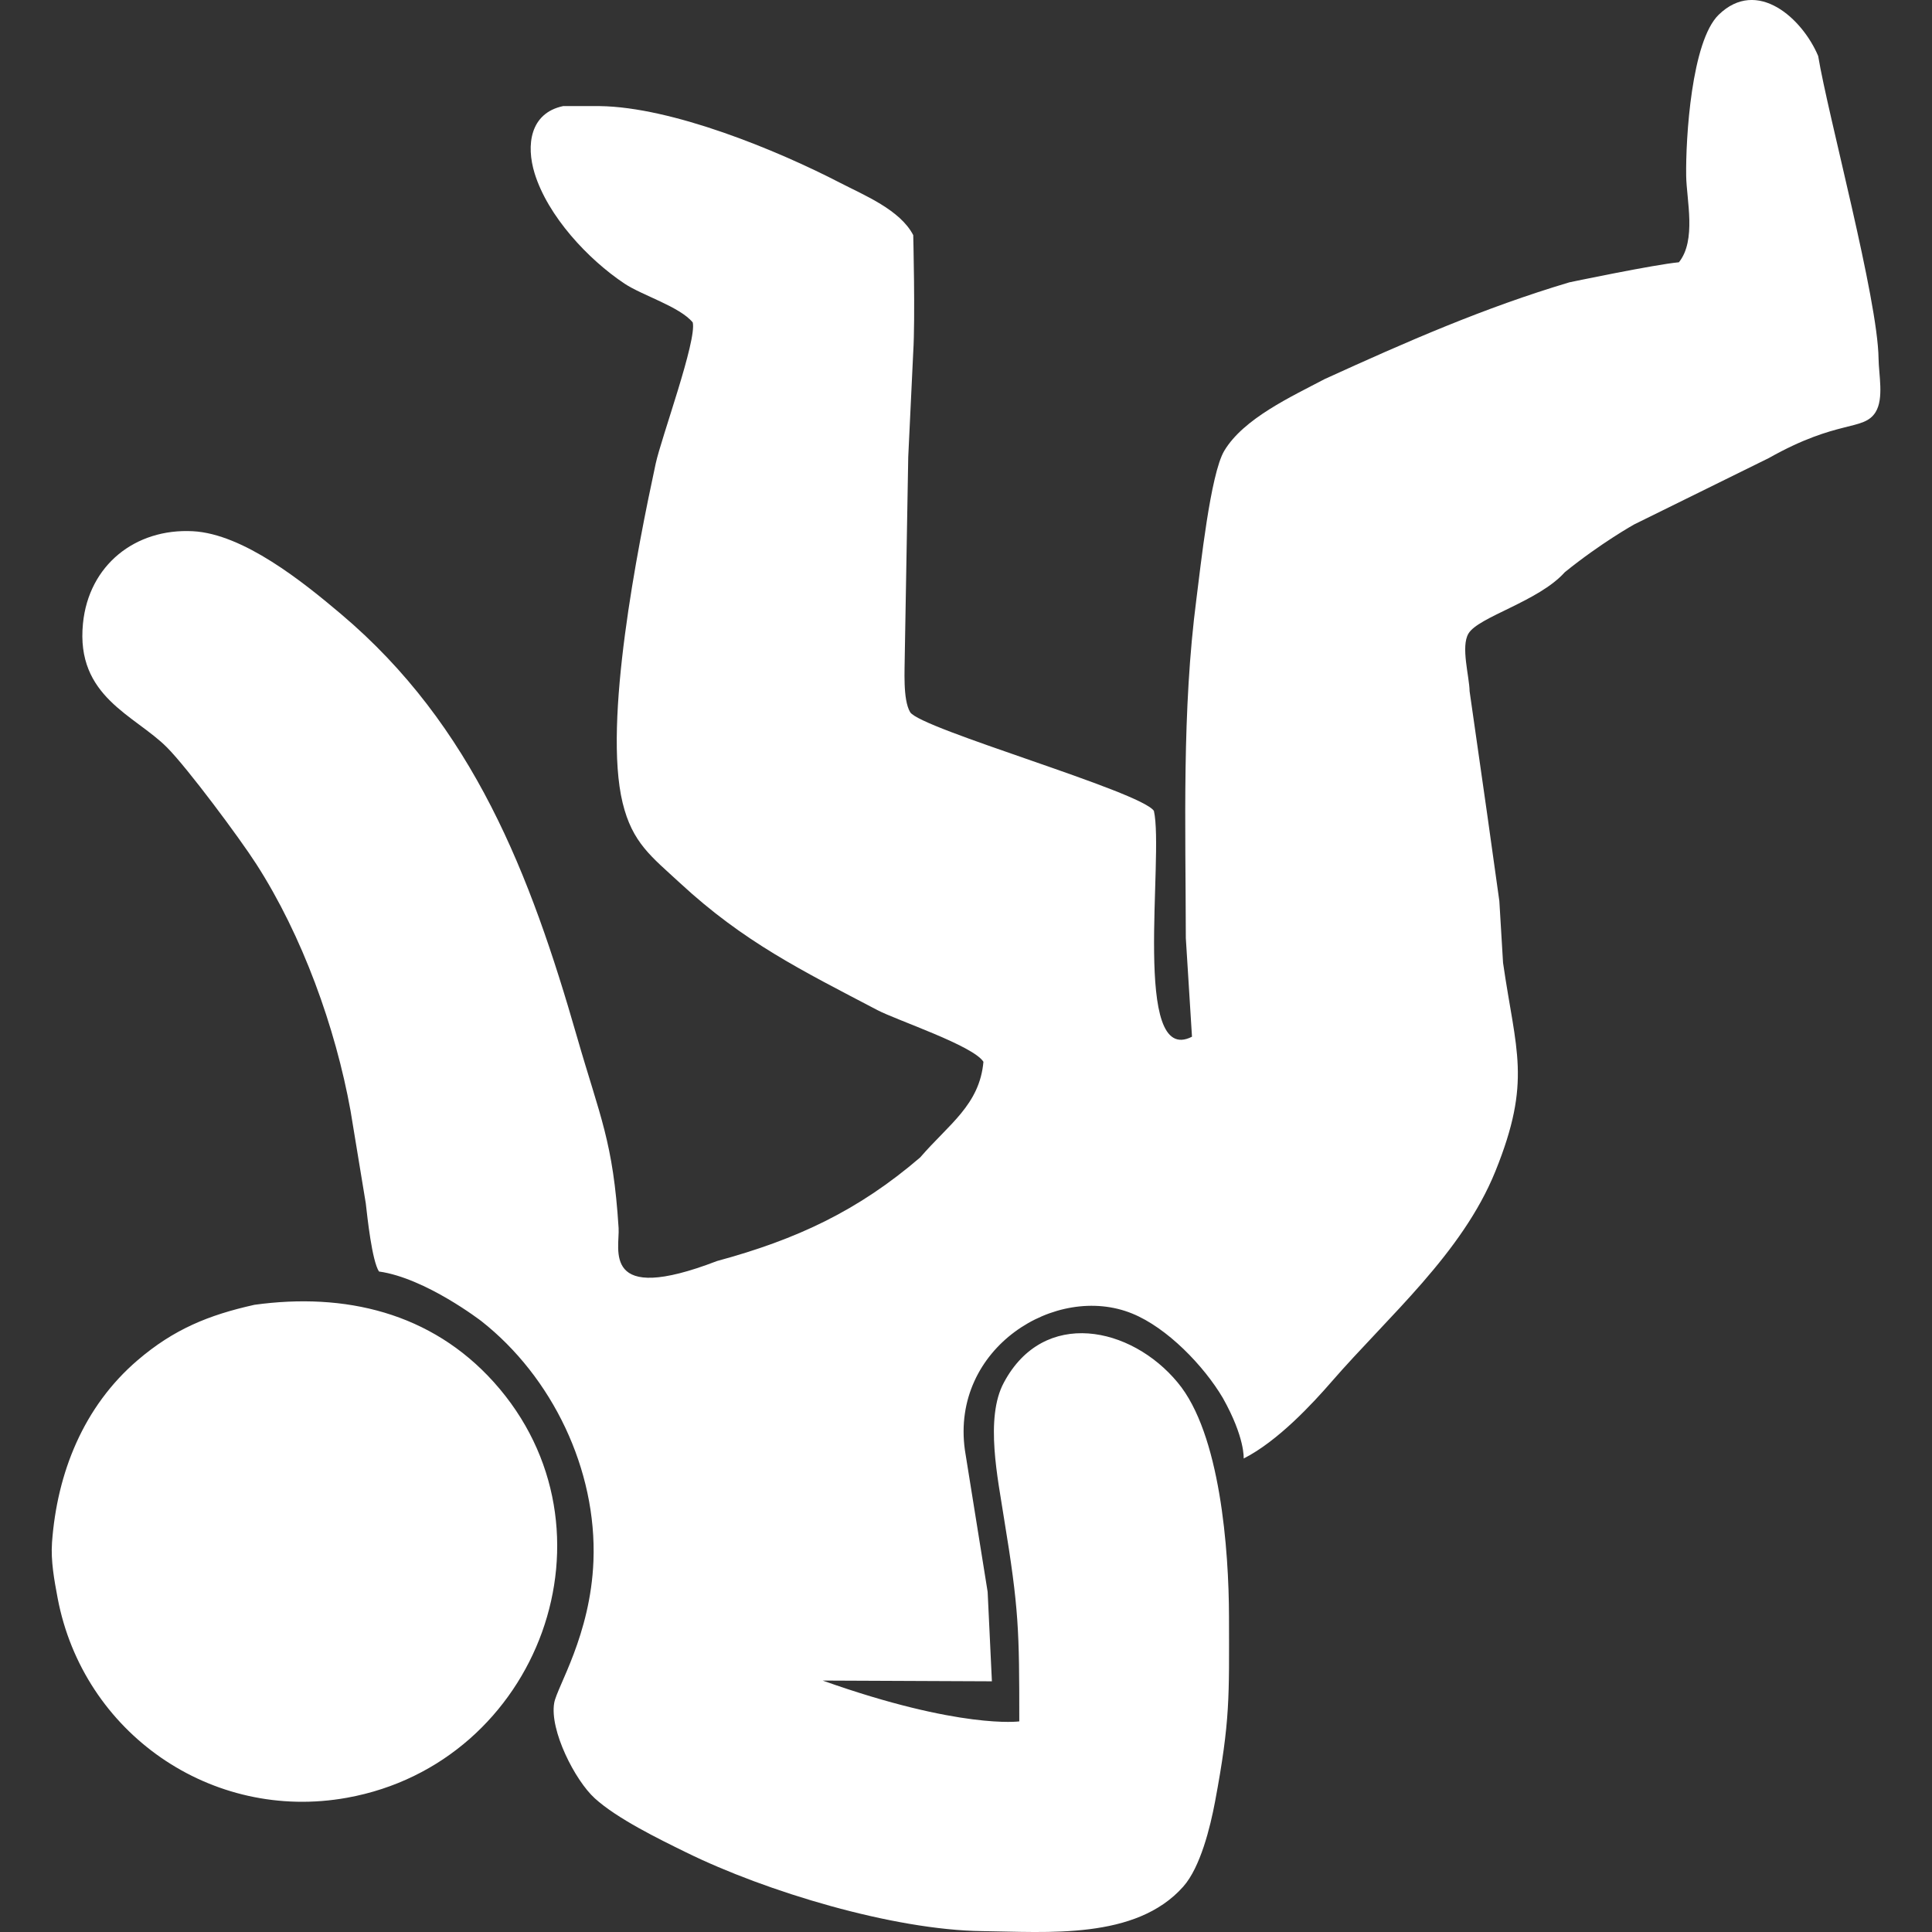 <?xml version="1.0" encoding="UTF-8"?>
<svg width="512" height="512" version="1.1" viewBox="0 0 1866.7 1866.7" xmlns="http://www.w3.org/2000/svg"><rect x="0" y="0" width="1866.7" height="1866.7" fill="#333333" stroke="none"/><path id="Selection" d="m1151.7 1001.7s-5.96-95.354-5.96-95.354c-0.179-109.48-3.874-219.07 10.25-327.78 3.993-30.752 13.469-120.5 26.878-142.97 18.654-31.288 65.138-52.504 96.963-69.31 80.097-36.532 154.17-68.952 236.54-93.506 0 0 81.944-17.164 105.78-19.369 17.104-21.216 7.39-60.311 7.032-83.434-0.536-36.652 5.125-130.16 31.407-155.72 37.307-36.234 80.931 3.695 96.128 39.87 9.535 57.748 57.629 234.39 58.344 292.38 0.179 15.376 5.304 38.439-2.861 51.67-11.621 18.654-35.877 6.436-103.28 44.459l-129.98 64.066s-32.063 17.879-67.045 46.187c-25.328 28.308-83.554 43.088-93.089 59.298-7.509 12.694 0.834 40.942 1.132 55.782l17.044 119.19 11.681 83.434s3.576 59.596 3.576 59.596c12.277 85.52 28.01 113.89-7.39 201.49-32.122 79.382-103.04 139.75-158.35 203.4-17.998 20.739-51.729 57.331-84.865 74.137 0 0 1.43-20.143-20.143-58.523-18.356-31.05-53.696-67.761-87.546-81.527-73.363-29.977-175.39 33.135-161.68 131.83l21.991 137.07s4.112 86.414 4.112 86.414l-163.53-0.715c133.02 47.26 189.99 39.453 189.99 39.453 0-87.964-0.298-108.35-14.839-196.67-5.542-36.532-18.713-96.426 0-130.81 38.559-72.111 123.01-54.173 167.82 0 41.3 49.286 49.524 162.22 49.643 226.17 0.119 77.654 1.252 100.3-13.469 178.79-4.589 24.554-14.124 63.47-30.752 82.183-45.889 51.729-131.83 43.684-194.16 42.969-85.878-1.013-209.12-38.201-286.06-76.044-26.639-13.052-66.747-32.659-88.262-52.206-19.19-17.342-43.922-65.973-39.274-92.254 2.682-15.435 35.102-65.556 37.903-137.07 3.457-88.321-39.87-177.95-108.17-231.71 0 0-53.994-41.717-99.048-48.034-6.794-10.548-11.204-52.385-12.754-65.913l-14.72-89.394c-14.601-80.633-46.604-169.31-91.063-238.38-16.091-25.09-66.449-92.731-86.235-112.64-31.169-31.347-88.321-48.869-81.229-119.79 5.602-56.437 50.597-92.016 106.08-89.156 48.988 2.563 106.62 49.107 143.03 79.859 128.13 108.11 183.2 251.97 228.19 408.59 22.468 78.071 34.923 101.02 40.227 184.75 1.311 20.263-17.402 75.21 95.115 31.943 76.998-20.859 136.3-48.571 196.31-100.12 27.533-32.003 57.331-50.656 61.086-92.374-9.953-15.674-83.554-40.048-102.45-49.941-73.422-38.499-128.97-65.675-190.71-122.77-27.533-25.447-46.068-38.678-55.484-77.594-18.952-78.309 14.422-246.19 32.003-327.78 5.423-24.911 39.87-118.89 35.758-136.3-12.634-15.316-48.749-26.043-65.913-37.486-35.4-23.6-74.137-65.258-86.891-106.68-8.224-26.878-4.649-57.987 27.533-64.84h35.519c69.787 0.954 170.62 42.254 232.42 74.257 23.064 11.919 57.748 25.984 70.383 50.418 0 0 2.026 80.633 0 112.99l-4.827 101.31-3.337 191.06c0 14.005-2.086 43.326 5.185 55.543 9.714 16.091 223.37 76.7 235.52 95.413 9.953 44.22-21.693 247.98 36.771 218.18zm-905.86 259c87.189-12.038 170.68 7.33 231.35 74.793 127.54 142.02 43.863 368.06-141.96 401.5-130.81 23.6-254.83-62.456-279.56-192.97-3.278-17.462-6.675-35.877-5.423-53.636 4.887-67.343 30.454-131.35 82.6-176.05 34.983-29.977 68.595-43.743 112.99-53.636z" fill="#fff"/></svg>

